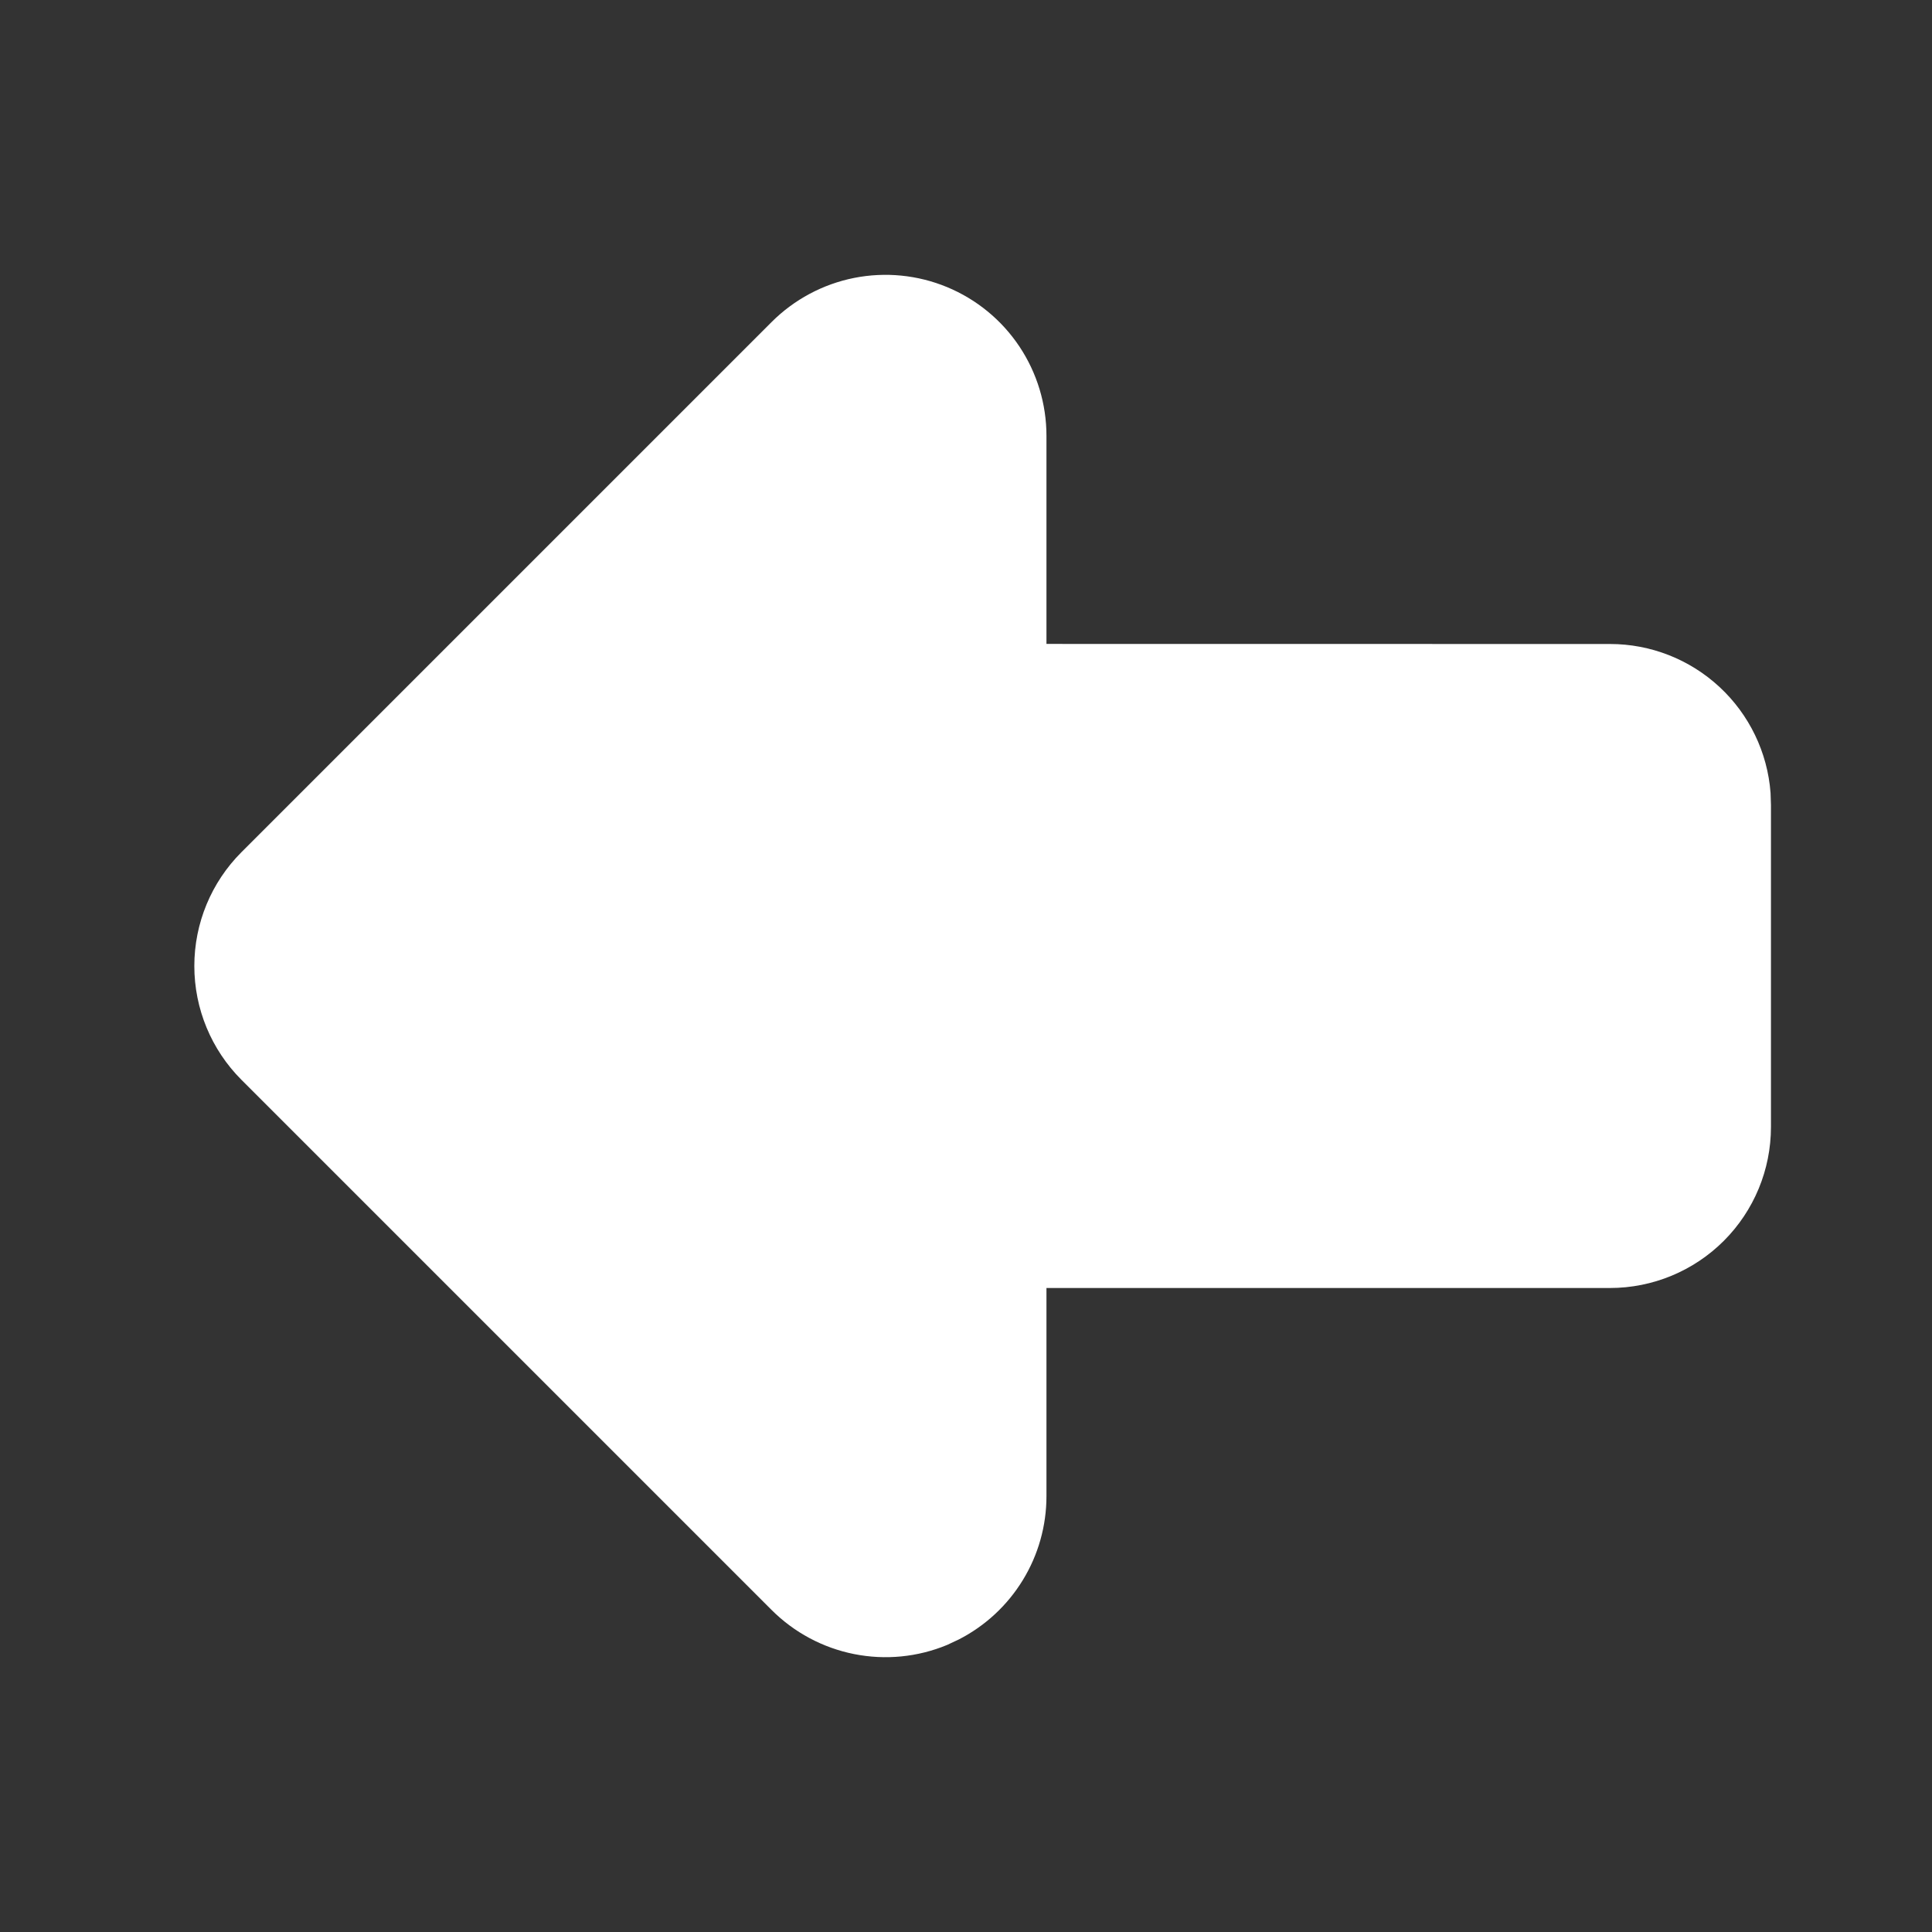 <svg width="48" height="48" viewBox="0 0 48 48" fill="none" xmlns="http://www.w3.org/2000/svg">
<rect x="0" y="0" width="48" height="48" fill="#333333" stroke="none"/>
<path d="M19.171 8L5.999 21.172C5.249 21.922 4.828 22.939 4.828 24C4.828 25.06 5.249 26.078 5.999 26.828L19.171 40C19.731 40.559 20.444 40.941 21.22 41.095C21.996 41.25 22.8 41.171 23.531 40.868L23.821 40.732C24.477 40.396 25.027 39.886 25.411 39.258C25.796 38.63 25.999 37.908 25.999 37.172V32H39.999C41.06 32 42.078 31.578 42.828 30.828C43.578 30.078 43.999 29.061 43.999 28V20L43.989 19.7C43.914 18.694 43.46 17.753 42.72 17.067C41.98 16.381 41.008 15.999 39.999 16L25.999 15.998V10.828C25.999 10.037 25.764 9.264 25.325 8.606C24.885 7.948 24.261 7.436 23.53 7.133C22.799 6.83 21.995 6.751 21.219 6.905C20.443 7.06 19.731 7.441 19.171 8Z" fill="white"/>
</svg>
